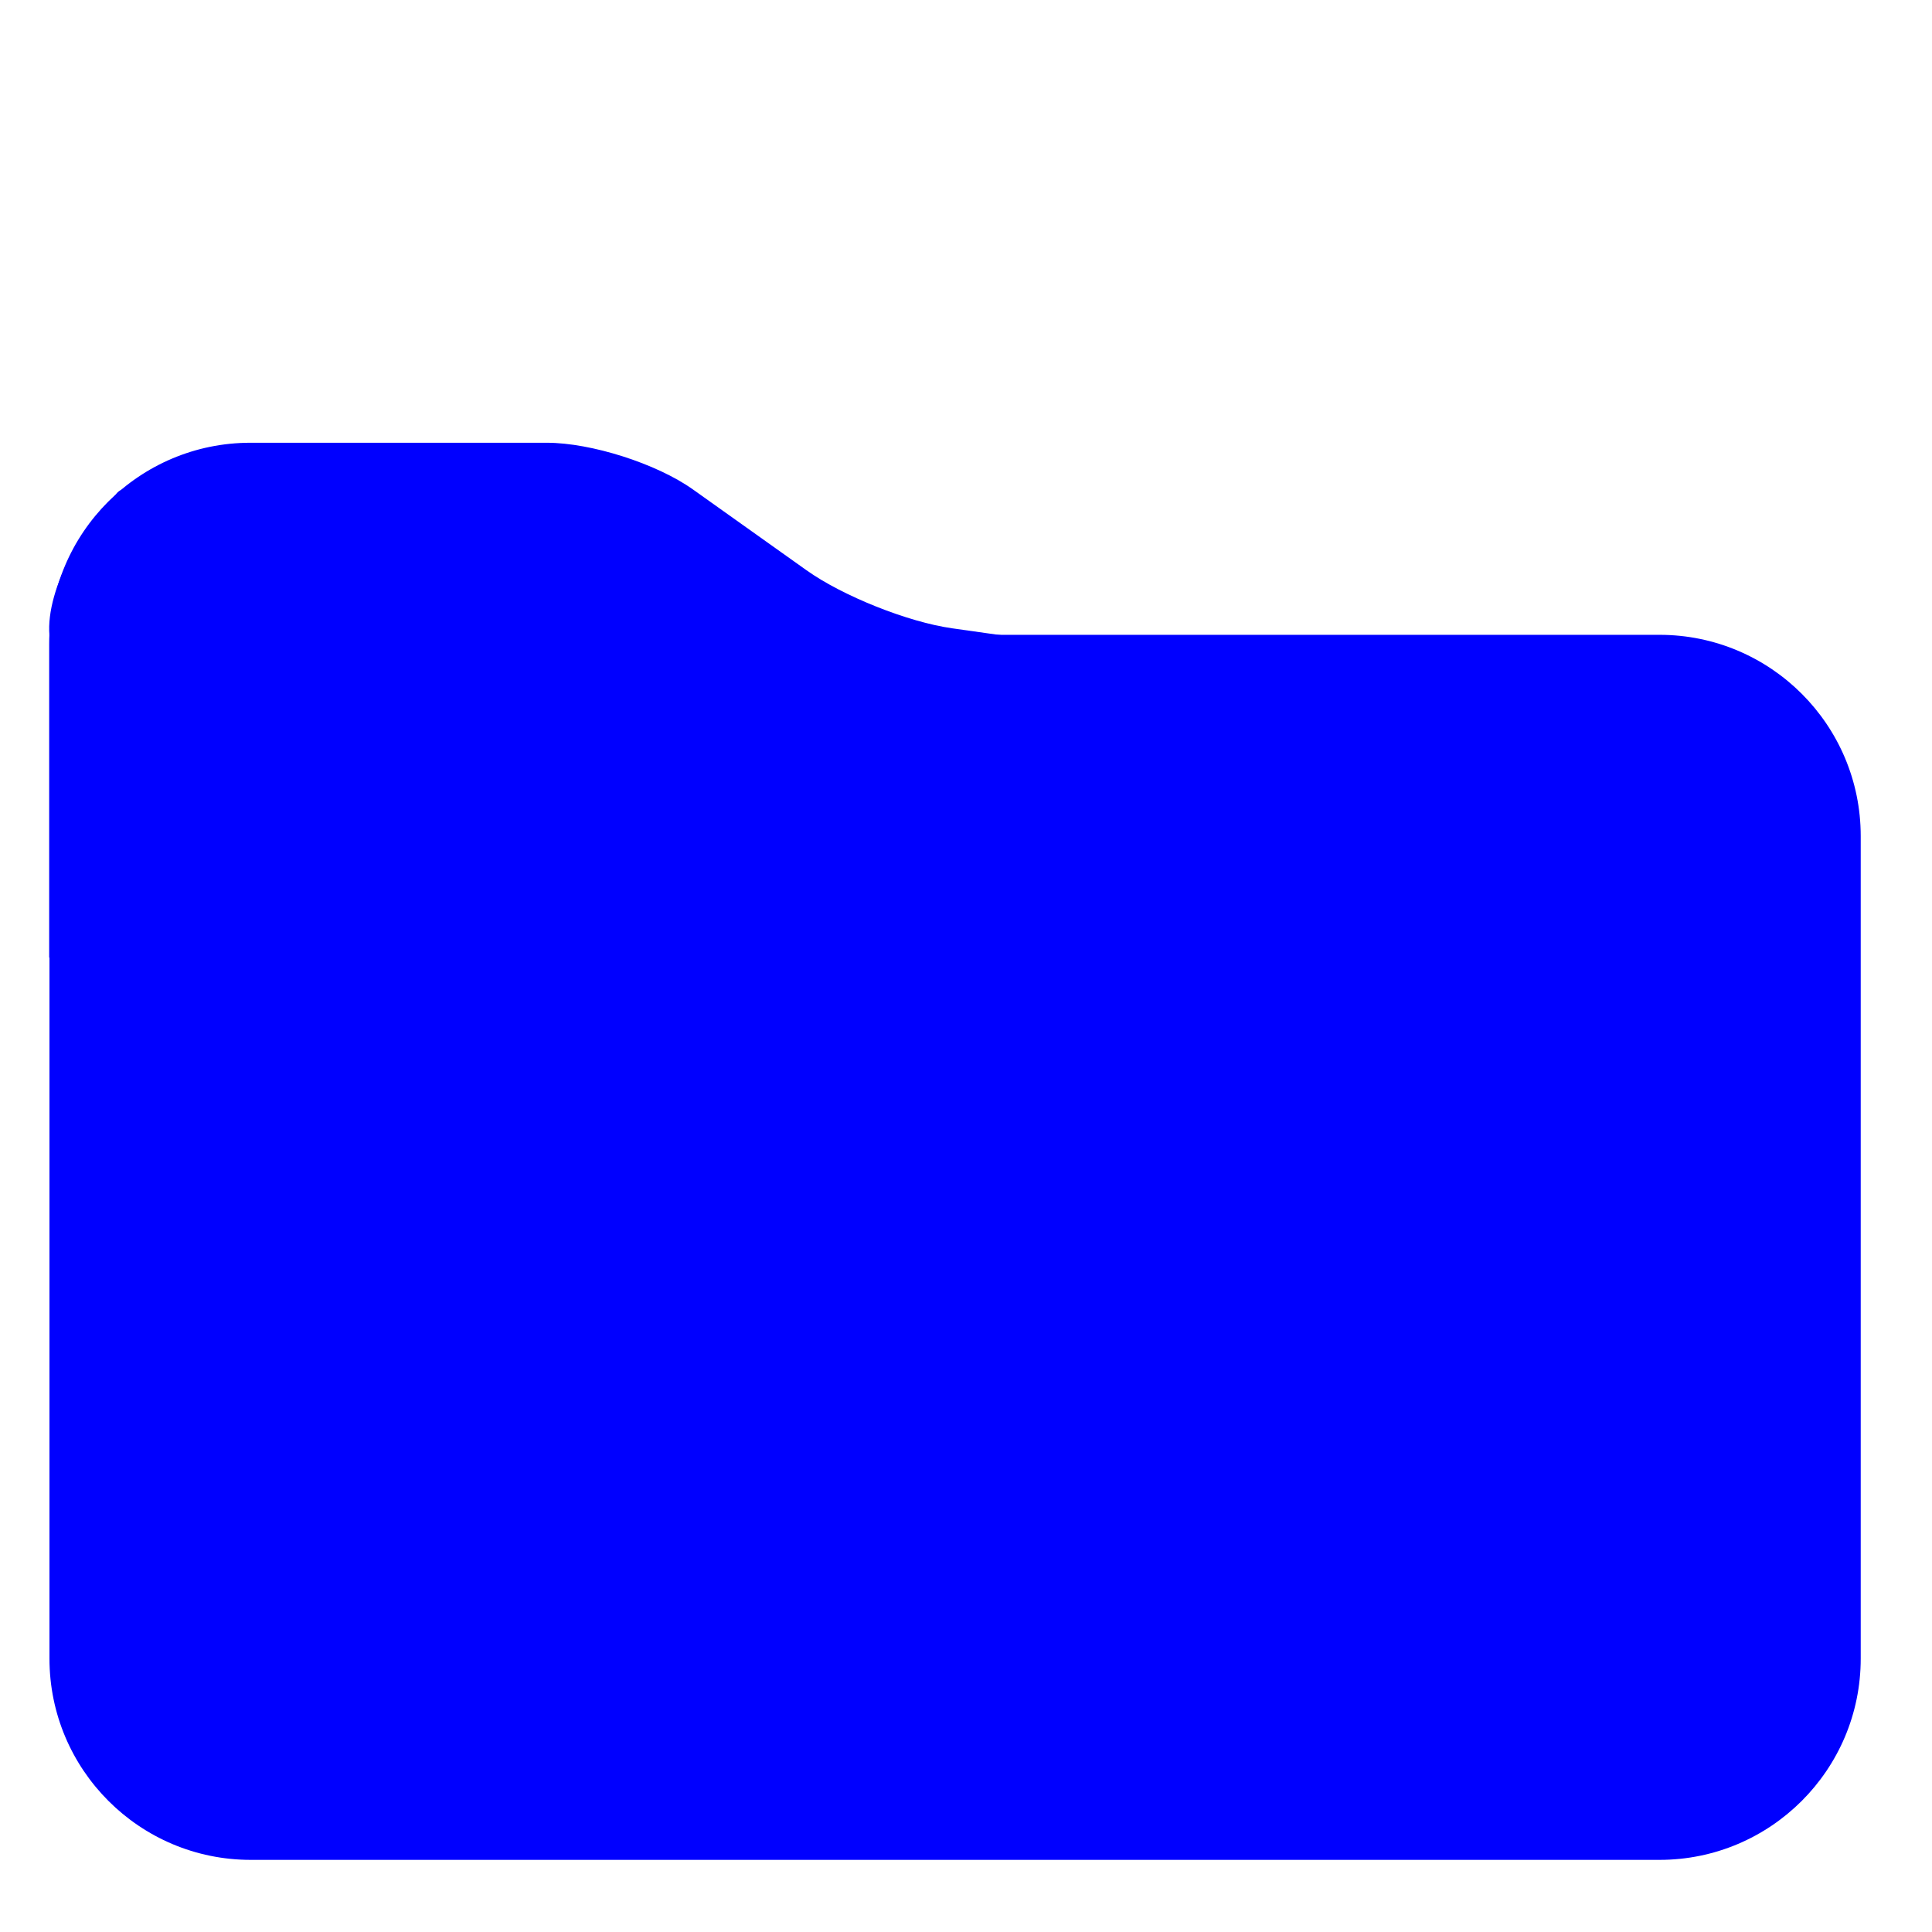 <?xml version="1.0" encoding="UTF-8" standalone="no"?><!-- Generator: Gravit.io --><svg xmlns="http://www.w3.org/2000/svg" xmlns:xlink="http://www.w3.org/1999/xlink" style="isolation:isolate" viewBox="0 0 48 48" width="48pt" height="48pt"><g><path d=" M 42 16.792 L 1.222 23.792 L 1.222 16 C 1.222 13.24 3.462 11 6.222 11 L 13.585 11 C 14.688 11 16.315 11.519 17.214 12.159 L 20.039 14.169 C 20.938 14.809 22.556 15.454 23.649 15.609 L 32 16.792 L 42 16.792 Z " fill="rgb(0,0,255)"/><linearGradient id="_lgradient_14" x1="-0.014" y1="0.01" x2="1.016" y2="1.072" gradientTransform="matrix(45.007,0,0,34.066,1.222,12.142)" gradientUnits="userSpaceOnUse"><stop offset="1.304%" stop-opacity="1" style="stop-color:rgb(0,0,255)"/><stop offset="53.043%" stop-opacity="1" style="stop-color:rgb(0,0,255)"/><stop offset="99.565%" stop-opacity="1" style="stop-color:rgb(0,0,255)"/></linearGradient><path d=" M 5 15.772 C 3.003 15.503 2.392 14.323 3.075 12.142 Q 2.915 12.203 2.866 12.31 C 2.169 12.898 1.123 14.595 1.229 15.792 L 1.229 41.208 C 1.229 43.968 3.469 46.208 6.229 46.208 L 41.229 46.208 C 43.989 46.208 46.229 43.968 46.229 41.208 L 46.229 20.772 C 46.229 18.012 43.989 15.772 41.229 15.772 L 5 15.772 Z " fill="url(#_lgradient_14)"/></g><path d=" M 31.001 36.484 L 31.001 36.484 C 31.365 36.484 31.661 36.779 31.661 37.143 L 31.661 37.143 C 31.661 37.507 31.365 37.803 31.001 37.803 L 31.001 37.803 L 28.269 37.803 C 28.087 37.803 27.895 37.944 27.84 38.118 L 27.114 40.427 C 26.842 41.295 25.881 42 24.971 42 L 24.526 42 C 23.616 42 22.934 41.263 23.005 40.356 L 23.649 32.081 C 23.719 31.174 24.141 29.891 24.589 29.218 L 24.589 29.218 C 25.038 28.546 26.141 28 27.051 28 L 33.37 28 L 33.37 28 C 33.734 28 34.029 28.296 34.029 28.66 L 34.029 28.66 C 34.029 29.024 33.734 29.319 33.37 29.319 L 33.37 29.319 L 27.097 29.319 C 26.551 29.319 25.881 29.66 25.602 30.079 L 25.602 30.079 C 25.322 30.499 25.055 31.281 25.006 31.824 L 24.256 40.024 C 24.223 40.387 24.492 40.681 24.856 40.681 L 25.07 40.681 C 25.434 40.681 25.818 40.399 25.927 40.052 L 26.752 37.428 C 26.916 36.907 27.492 36.484 28.038 36.484 L 31.001 36.484 L 31.001 36.484 L 31.001 36.484 L 31.001 36.484 L 31.001 36.484 L 31.001 36.484 Z  M 36.577 29.319 L 36.577 29.319 C 36.213 29.319 35.918 29.024 35.918 28.66 L 35.918 28.66 C 35.918 28.296 36.213 28 36.577 28 L 36.577 28 L 38.489 28 C 39.399 28 40.502 28.546 40.951 29.218 L 40.951 29.218 C 41.399 29.891 41.821 31.174 41.892 32.081 L 42.535 40.356 C 42.606 41.263 41.924 42 41.014 42 L 40.312 42 C 39.402 42 38.348 41.332 37.96 40.509 L 36.825 38.101 C 36.747 37.937 36.537 37.803 36.355 37.803 L 33.759 37.803 L 33.759 37.803 C 33.395 37.803 33.1 37.507 33.1 37.143 L 33.1 37.143 C 33.1 36.779 33.395 36.484 33.759 36.484 L 33.759 36.484 L 36.77 36.484 C 37.134 36.484 37.556 36.751 37.711 37.081 L 39.127 40.084 C 39.282 40.414 39.704 40.681 40.068 40.681 L 40.684 40.681 C 41.048 40.681 41.317 40.387 41.284 40.024 L 40.535 31.824 C 40.485 31.281 40.218 30.499 39.938 30.079 L 39.938 30.079 C 39.659 29.66 38.989 29.319 38.443 29.319 L 36.577 29.319 L 36.577 29.319 L 36.577 29.319 L 36.577 29.319 L 36.577 29.319 L 36.577 29.319 Z  M 26.774 32.478 L 26.774 33.34 L 27.857 33.34 C 28.033 33.34 28.176 33.483 28.176 33.66 L 28.176 34.743 L 29.039 34.743 L 29.039 33.659 C 29.039 33.483 29.182 33.34 29.358 33.34 L 30.442 33.34 L 30.442 32.478 L 29.358 32.478 C 29.182 32.478 29.039 32.335 29.039 32.159 L 29.039 31.075 L 28.176 31.075 L 28.176 32.158 C 28.176 32.335 28.033 32.478 27.857 32.478 L 26.774 32.478 L 26.774 32.478 L 26.774 32.478 L 26.774 32.478 L 26.774 32.478 L 26.774 32.478 Z  M 37.591 32.811 C 37.591 32.449 37.885 32.155 38.248 32.155 C 38.61 32.155 38.904 32.449 38.904 32.811 C 38.904 33.173 38.61 33.467 38.248 33.467 C 37.885 33.467 37.591 33.173 37.591 32.811 L 37.591 32.811 L 37.591 32.811 L 37.591 32.811 Z  M 34.966 32.811 C 34.966 32.449 35.26 32.155 35.623 32.155 C 35.985 32.155 36.279 32.449 36.279 32.811 C 36.279 33.173 35.985 33.467 35.623 33.467 C 35.26 33.467 34.966 33.173 34.966 32.811 L 34.966 32.811 L 34.966 32.811 Z  M 36.935 30.842 C 37.297 30.842 37.591 31.136 37.591 31.499 C 37.591 31.861 37.297 32.155 36.935 32.155 C 36.573 32.155 36.279 31.861 36.279 31.499 C 36.279 31.136 36.573 30.842 36.935 30.842 L 36.935 30.842 Z  M 27.857 30.436 L 29.358 30.436 C 29.534 30.436 29.678 30.579 29.678 30.755 L 29.678 31.839 L 30.761 31.839 C 30.937 31.839 31.08 31.982 31.08 32.158 L 31.08 33.659 L 31.08 33.66 L 31.08 33.66 C 31.08 33.836 30.937 33.979 30.761 33.979 L 29.677 33.979 L 29.677 35.062 C 29.677 35.239 29.534 35.382 29.358 35.382 L 27.857 35.382 C 27.681 35.382 27.538 35.239 27.538 35.062 L 27.538 33.979 L 26.454 33.979 C 26.278 33.979 26.135 33.836 26.135 33.66 L 26.135 32.159 C 26.135 31.982 26.278 31.839 26.454 31.839 L 27.538 31.839 L 27.538 30.755 C 27.538 30.579 27.681 30.436 27.857 30.436 L 27.857 30.436 L 27.857 30.436 L 27.857 30.436 L 27.857 30.436 L 27.857 30.436 Z  M 36.935 33.467 C 37.297 33.467 37.591 33.761 37.591 34.124 C 37.591 34.486 37.297 34.78 36.935 34.78 C 36.573 34.78 36.279 34.486 36.279 34.124 C 36.279 33.761 36.573 33.467 36.935 33.467 Z " fill-rule="evenodd" fill="rgb(0,0,255)"/></svg>